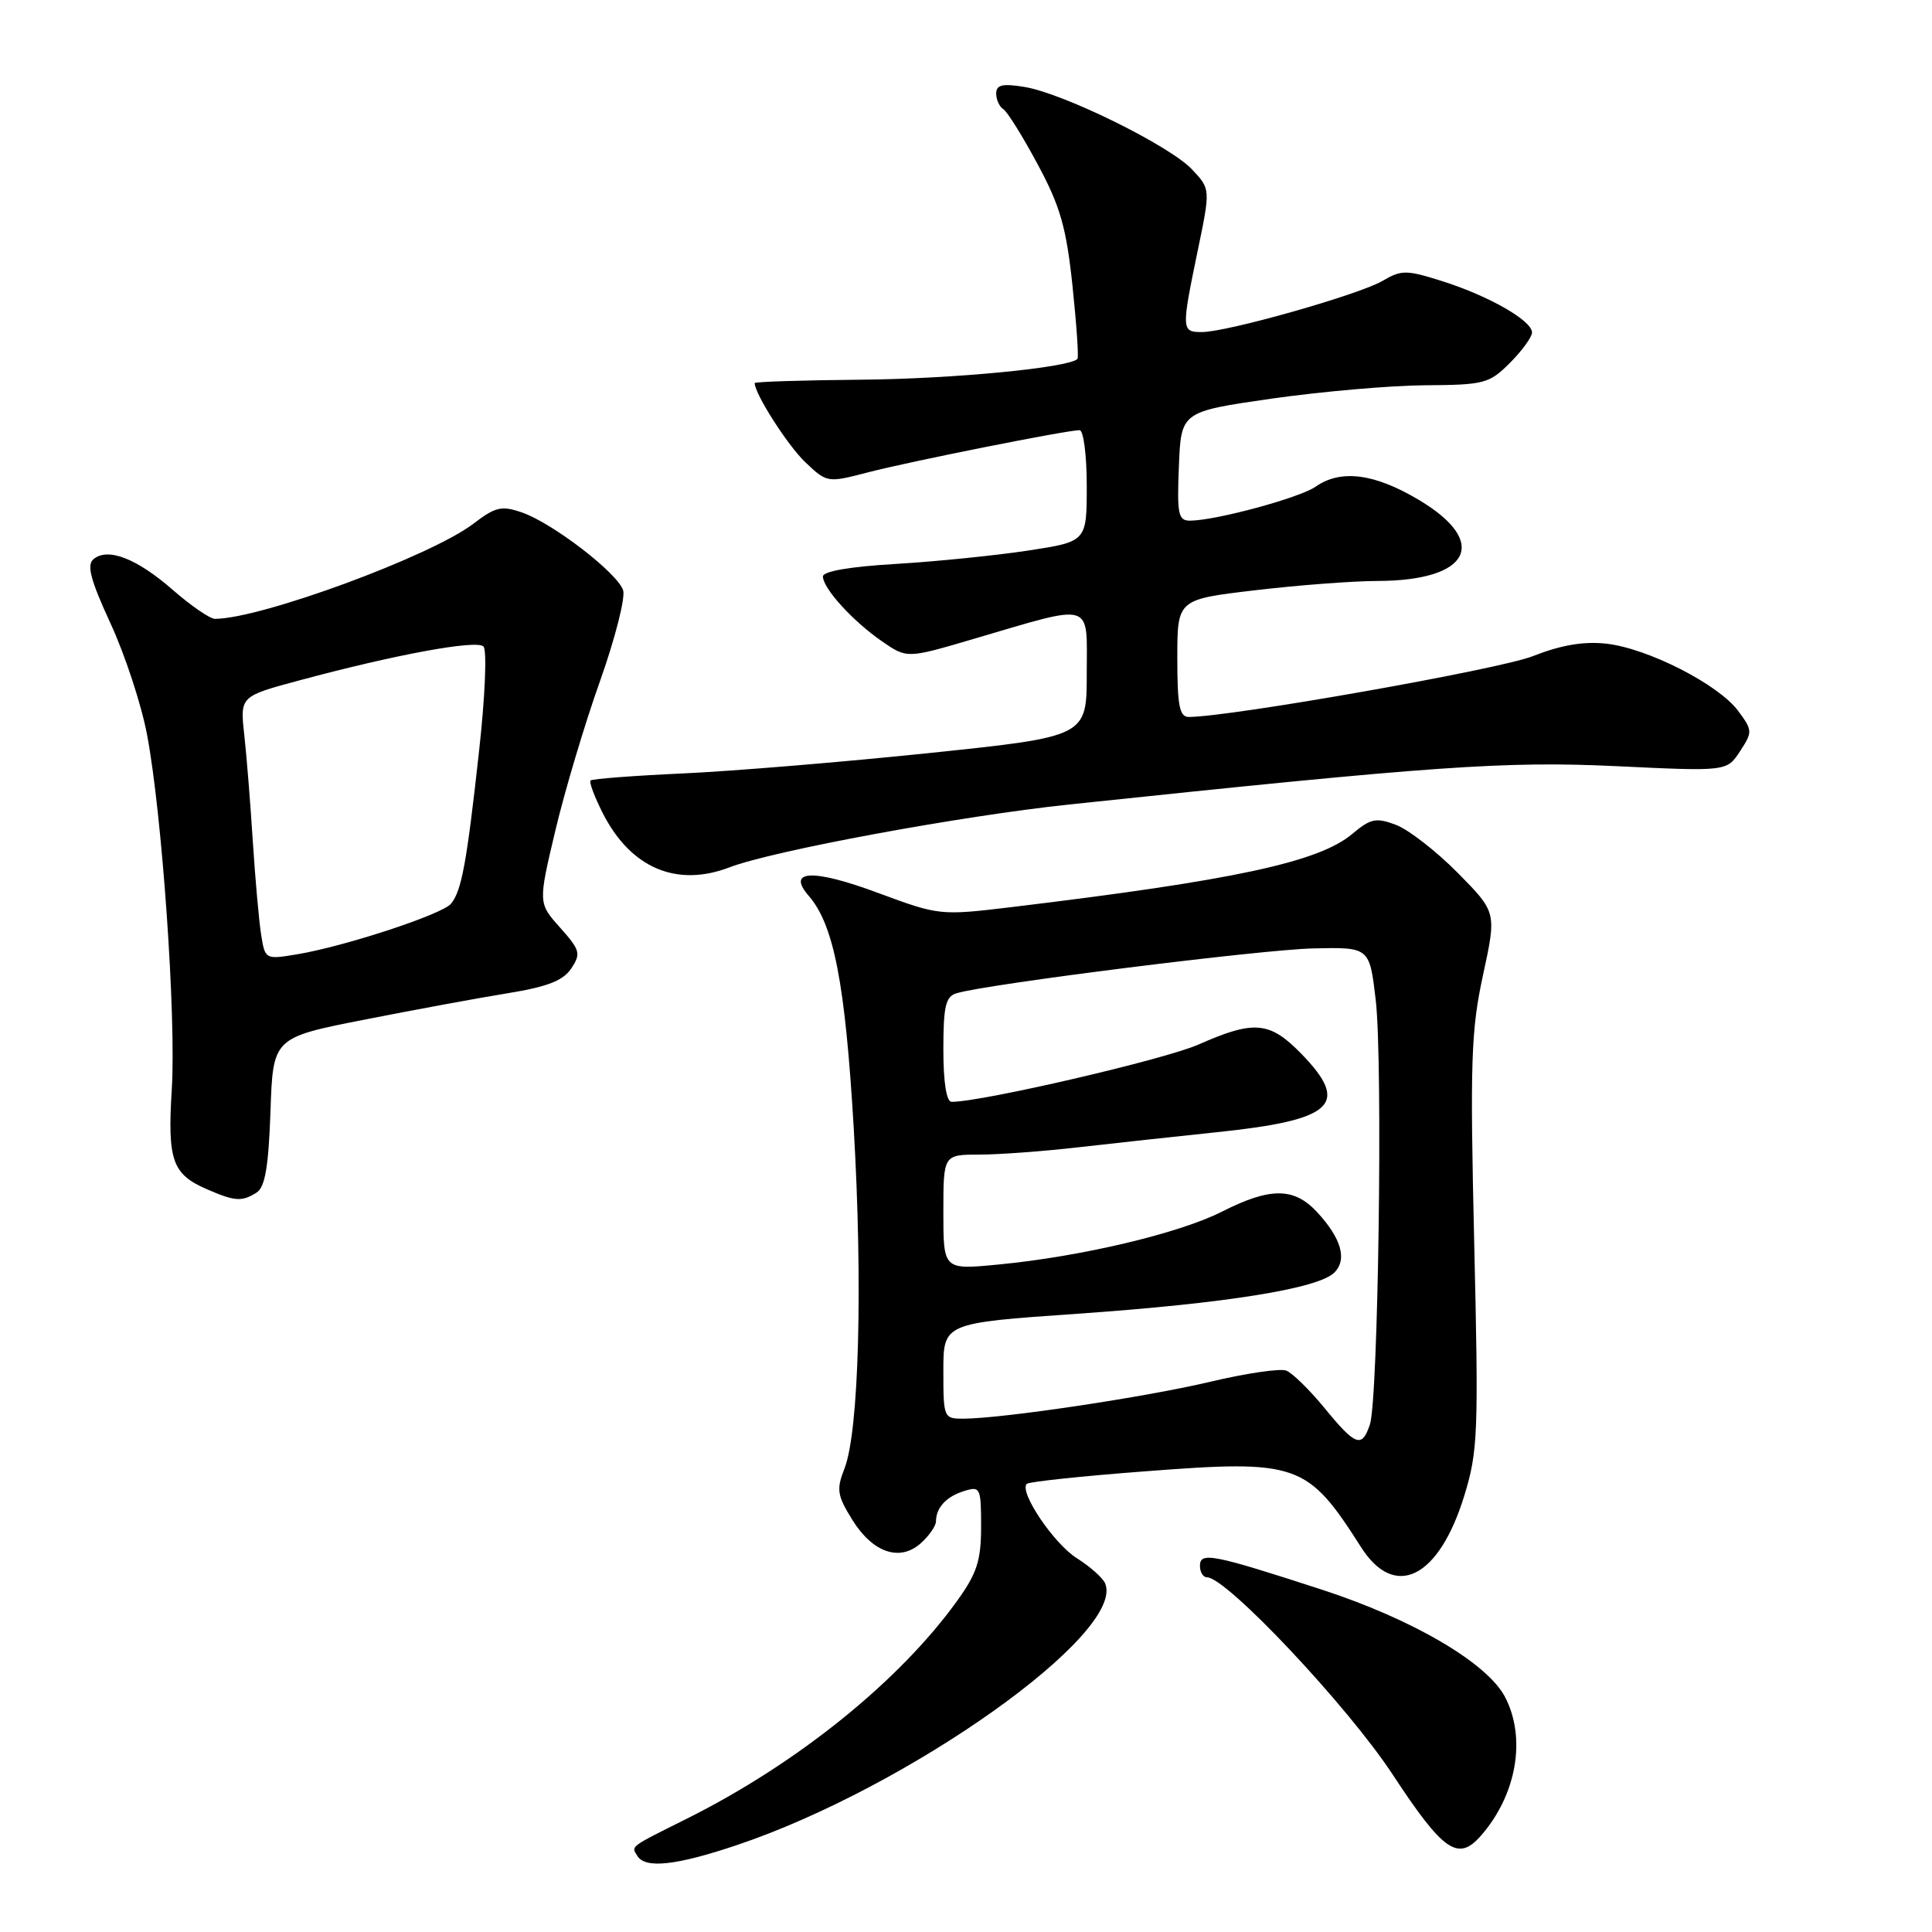 <?xml version="1.0" encoding="UTF-8" standalone="no"?>
<!DOCTYPE svg PUBLIC "-//W3C//DTD SVG 1.1//EN" "http://www.w3.org/Graphics/SVG/1.1/DTD/svg11.dtd" >
<svg xmlns="http://www.w3.org/2000/svg" xmlns:xlink="http://www.w3.org/1999/xlink" version="1.1" viewBox="0 0 256 256">
 <g >
 <path fill="currentColor"
d=" M 97.62 244.49 C 120.37 236.85 149.17 216.40 146.44 209.81 C 146.14 209.09 144.46 207.59 142.70 206.48 C 139.64 204.56 135.00 197.67 136.05 196.62 C 136.32 196.34 143.37 195.59 151.70 194.96 C 172.00 193.40 173.23 193.84 180.34 205.00 C 184.81 212.03 190.64 209.15 194.01 198.24 C 195.84 192.31 195.93 189.94 195.34 164.68 C 194.78 140.67 194.92 136.53 196.51 129.19 C 198.31 120.88 198.31 120.88 193.16 115.66 C 190.32 112.79 186.64 109.93 184.98 109.30 C 182.33 108.30 181.62 108.45 179.18 110.50 C 174.74 114.24 163.49 116.65 134.00 120.20 C 124.58 121.33 124.43 121.31 116.33 118.31 C 107.72 115.11 104.18 115.26 107.15 118.69 C 110.49 122.53 111.99 130.27 113.12 149.42 C 114.34 170.27 113.82 189.73 111.89 194.61 C 110.81 197.35 110.93 198.16 112.92 201.36 C 115.63 205.75 119.25 206.99 122.04 204.46 C 123.12 203.49 124.01 202.20 124.02 201.60 C 124.04 199.76 125.39 198.30 127.75 197.57 C 129.89 196.90 130.00 197.12 130.00 202.28 C 130.00 206.77 129.46 208.46 126.84 212.10 C 119.17 222.77 105.64 233.68 91.00 240.99 C 83.31 244.83 83.63 244.59 84.46 245.93 C 85.51 247.63 89.59 247.19 97.62 244.49 Z  M 196.22 243.25 C 200.95 237.86 202.27 230.35 199.44 224.89 C 197.11 220.37 187.20 214.56 175.19 210.65 C 160.68 205.93 159.00 205.60 159.00 207.48 C 159.00 208.32 159.42 209.00 159.93 209.00 C 162.52 209.00 178.57 226.05 184.54 235.14 C 191.25 245.35 193.20 246.70 196.22 243.25 Z  M 34.00 158.02 C 35.12 157.31 35.58 154.63 35.84 147.28 C 36.17 137.49 36.17 137.49 48.34 135.10 C 55.03 133.78 63.60 132.20 67.39 131.59 C 72.54 130.75 74.64 129.93 75.70 128.32 C 77.00 126.36 76.87 125.89 74.22 122.92 C 71.31 119.66 71.31 119.66 73.58 110.08 C 74.83 104.81 77.49 95.89 79.50 90.26 C 81.50 84.63 82.88 79.21 82.57 78.22 C 81.84 75.94 73.27 69.34 69.18 67.91 C 66.47 66.97 65.66 67.15 62.72 69.40 C 57.08 73.70 34.53 82.00 28.48 82.00 C 27.82 82.00 25.31 80.27 22.89 78.16 C 18.11 73.99 14.29 72.51 12.39 74.09 C 11.46 74.86 12.00 76.87 14.65 82.62 C 16.56 86.75 18.73 93.36 19.48 97.32 C 21.48 107.86 23.36 134.81 22.76 144.38 C 22.18 153.72 22.83 155.58 27.35 157.55 C 31.13 159.20 32.04 159.26 34.00 158.02 Z  M 96.68 114.92 C 102.43 112.72 127.30 108.12 141.67 106.60 C 190.16 101.48 199.43 100.83 214.16 101.52 C 228.81 102.22 228.81 102.22 230.56 99.55 C 232.24 96.99 232.23 96.78 230.31 94.19 C 227.69 90.67 218.33 85.90 212.84 85.29 C 209.83 84.96 206.84 85.47 203.09 86.95 C 198.67 88.70 163.00 95.00 157.51 95.00 C 156.29 95.00 156.00 93.49 156.00 87.22 C 156.00 79.43 156.00 79.43 166.25 78.22 C 171.89 77.55 179.20 76.99 182.50 76.98 C 194.78 76.96 197.42 71.86 188.04 66.26 C 182.13 62.73 177.66 62.15 174.32 64.49 C 172.21 65.96 161.16 68.96 157.71 68.99 C 156.12 69.00 155.95 68.17 156.21 61.77 C 156.50 54.55 156.50 54.55 168.50 52.82 C 175.10 51.88 184.25 51.08 188.83 51.05 C 196.67 51.00 197.33 50.83 200.08 48.08 C 201.68 46.47 203.00 44.66 203.00 44.06 C 203.00 42.49 197.35 39.25 191.21 37.29 C 186.36 35.75 185.71 35.74 183.21 37.21 C 180.09 39.04 162.61 44.00 159.25 44.00 C 156.55 44.00 156.53 43.71 158.69 33.28 C 160.40 25.05 160.40 25.05 157.96 22.46 C 154.99 19.30 140.92 12.37 135.75 11.52 C 132.82 11.04 132.00 11.24 132.00 12.40 C 132.00 13.21 132.43 14.15 132.95 14.47 C 133.47 14.79 135.52 18.08 137.50 21.78 C 140.49 27.33 141.29 30.13 142.11 37.87 C 142.65 43.02 142.95 47.38 142.77 47.56 C 141.60 48.73 126.29 50.20 114.25 50.31 C 106.41 50.38 100.00 50.58 100.00 50.76 C 100.00 52.19 104.38 59.04 106.71 61.25 C 109.59 63.98 109.63 63.99 115.05 62.58 C 120.64 61.13 141.35 57.00 143.05 57.00 C 143.57 57.00 144.00 60.32 144.00 64.38 C 144.00 71.76 144.00 71.76 136.25 72.95 C 131.99 73.60 124.11 74.40 118.75 74.72 C 112.61 75.08 109.01 75.70 109.04 76.40 C 109.09 78.01 113.01 82.31 116.84 84.96 C 120.17 87.26 120.17 87.26 128.84 84.71 C 145.15 79.92 144.00 79.57 144.00 89.22 C 144.00 97.60 144.00 97.60 123.25 99.77 C 111.84 100.96 97.13 102.18 90.57 102.48 C 84.01 102.78 78.46 103.20 78.25 103.42 C 78.04 103.63 78.78 105.60 79.89 107.79 C 83.59 115.03 89.66 117.61 96.68 114.92 Z  M 175.52 186.59 C 173.53 184.16 171.24 181.92 170.43 181.61 C 169.62 181.30 165.09 181.97 160.37 183.09 C 151.81 185.12 132.99 187.94 127.75 187.98 C 125.04 188.00 125.00 187.91 125.00 181.66 C 125.00 175.31 125.00 175.31 142.75 174.08 C 162.41 172.71 174.68 170.75 176.81 168.62 C 178.54 166.89 177.73 164.08 174.52 160.61 C 171.45 157.31 168.32 157.30 161.87 160.57 C 156.20 163.44 143.18 166.52 132.25 167.56 C 125.00 168.26 125.00 168.26 125.00 160.63 C 125.00 153.00 125.00 153.00 129.75 152.99 C 132.36 152.99 138.32 152.55 143.00 152.01 C 147.68 151.47 155.85 150.59 161.17 150.03 C 176.71 148.42 178.96 146.35 172.45 139.65 C 168.25 135.33 166.19 135.14 158.80 138.41 C 154.35 140.38 130.13 146.00 126.10 146.00 C 125.41 146.00 125.00 143.43 125.00 139.07 C 125.00 133.33 125.30 132.04 126.75 131.61 C 130.77 130.39 167.09 125.83 173.99 125.67 C 181.47 125.50 181.47 125.50 182.29 132.50 C 183.25 140.66 182.63 185.44 181.52 188.75 C 180.46 191.91 179.63 191.61 175.52 186.59 Z  M 34.60 123.83 C 34.31 122.00 33.82 116.45 33.50 111.50 C 33.19 106.55 32.68 100.20 32.37 97.39 C 31.80 92.27 31.80 92.27 39.65 90.16 C 52.42 86.72 63.15 84.75 64.06 85.66 C 64.54 86.14 64.28 92.32 63.48 99.51 C 61.84 114.38 61.17 118.00 59.77 119.74 C 58.63 121.15 45.64 125.42 39.31 126.46 C 35.16 127.15 35.12 127.13 34.60 123.83 Z "/>
</g>
</svg>